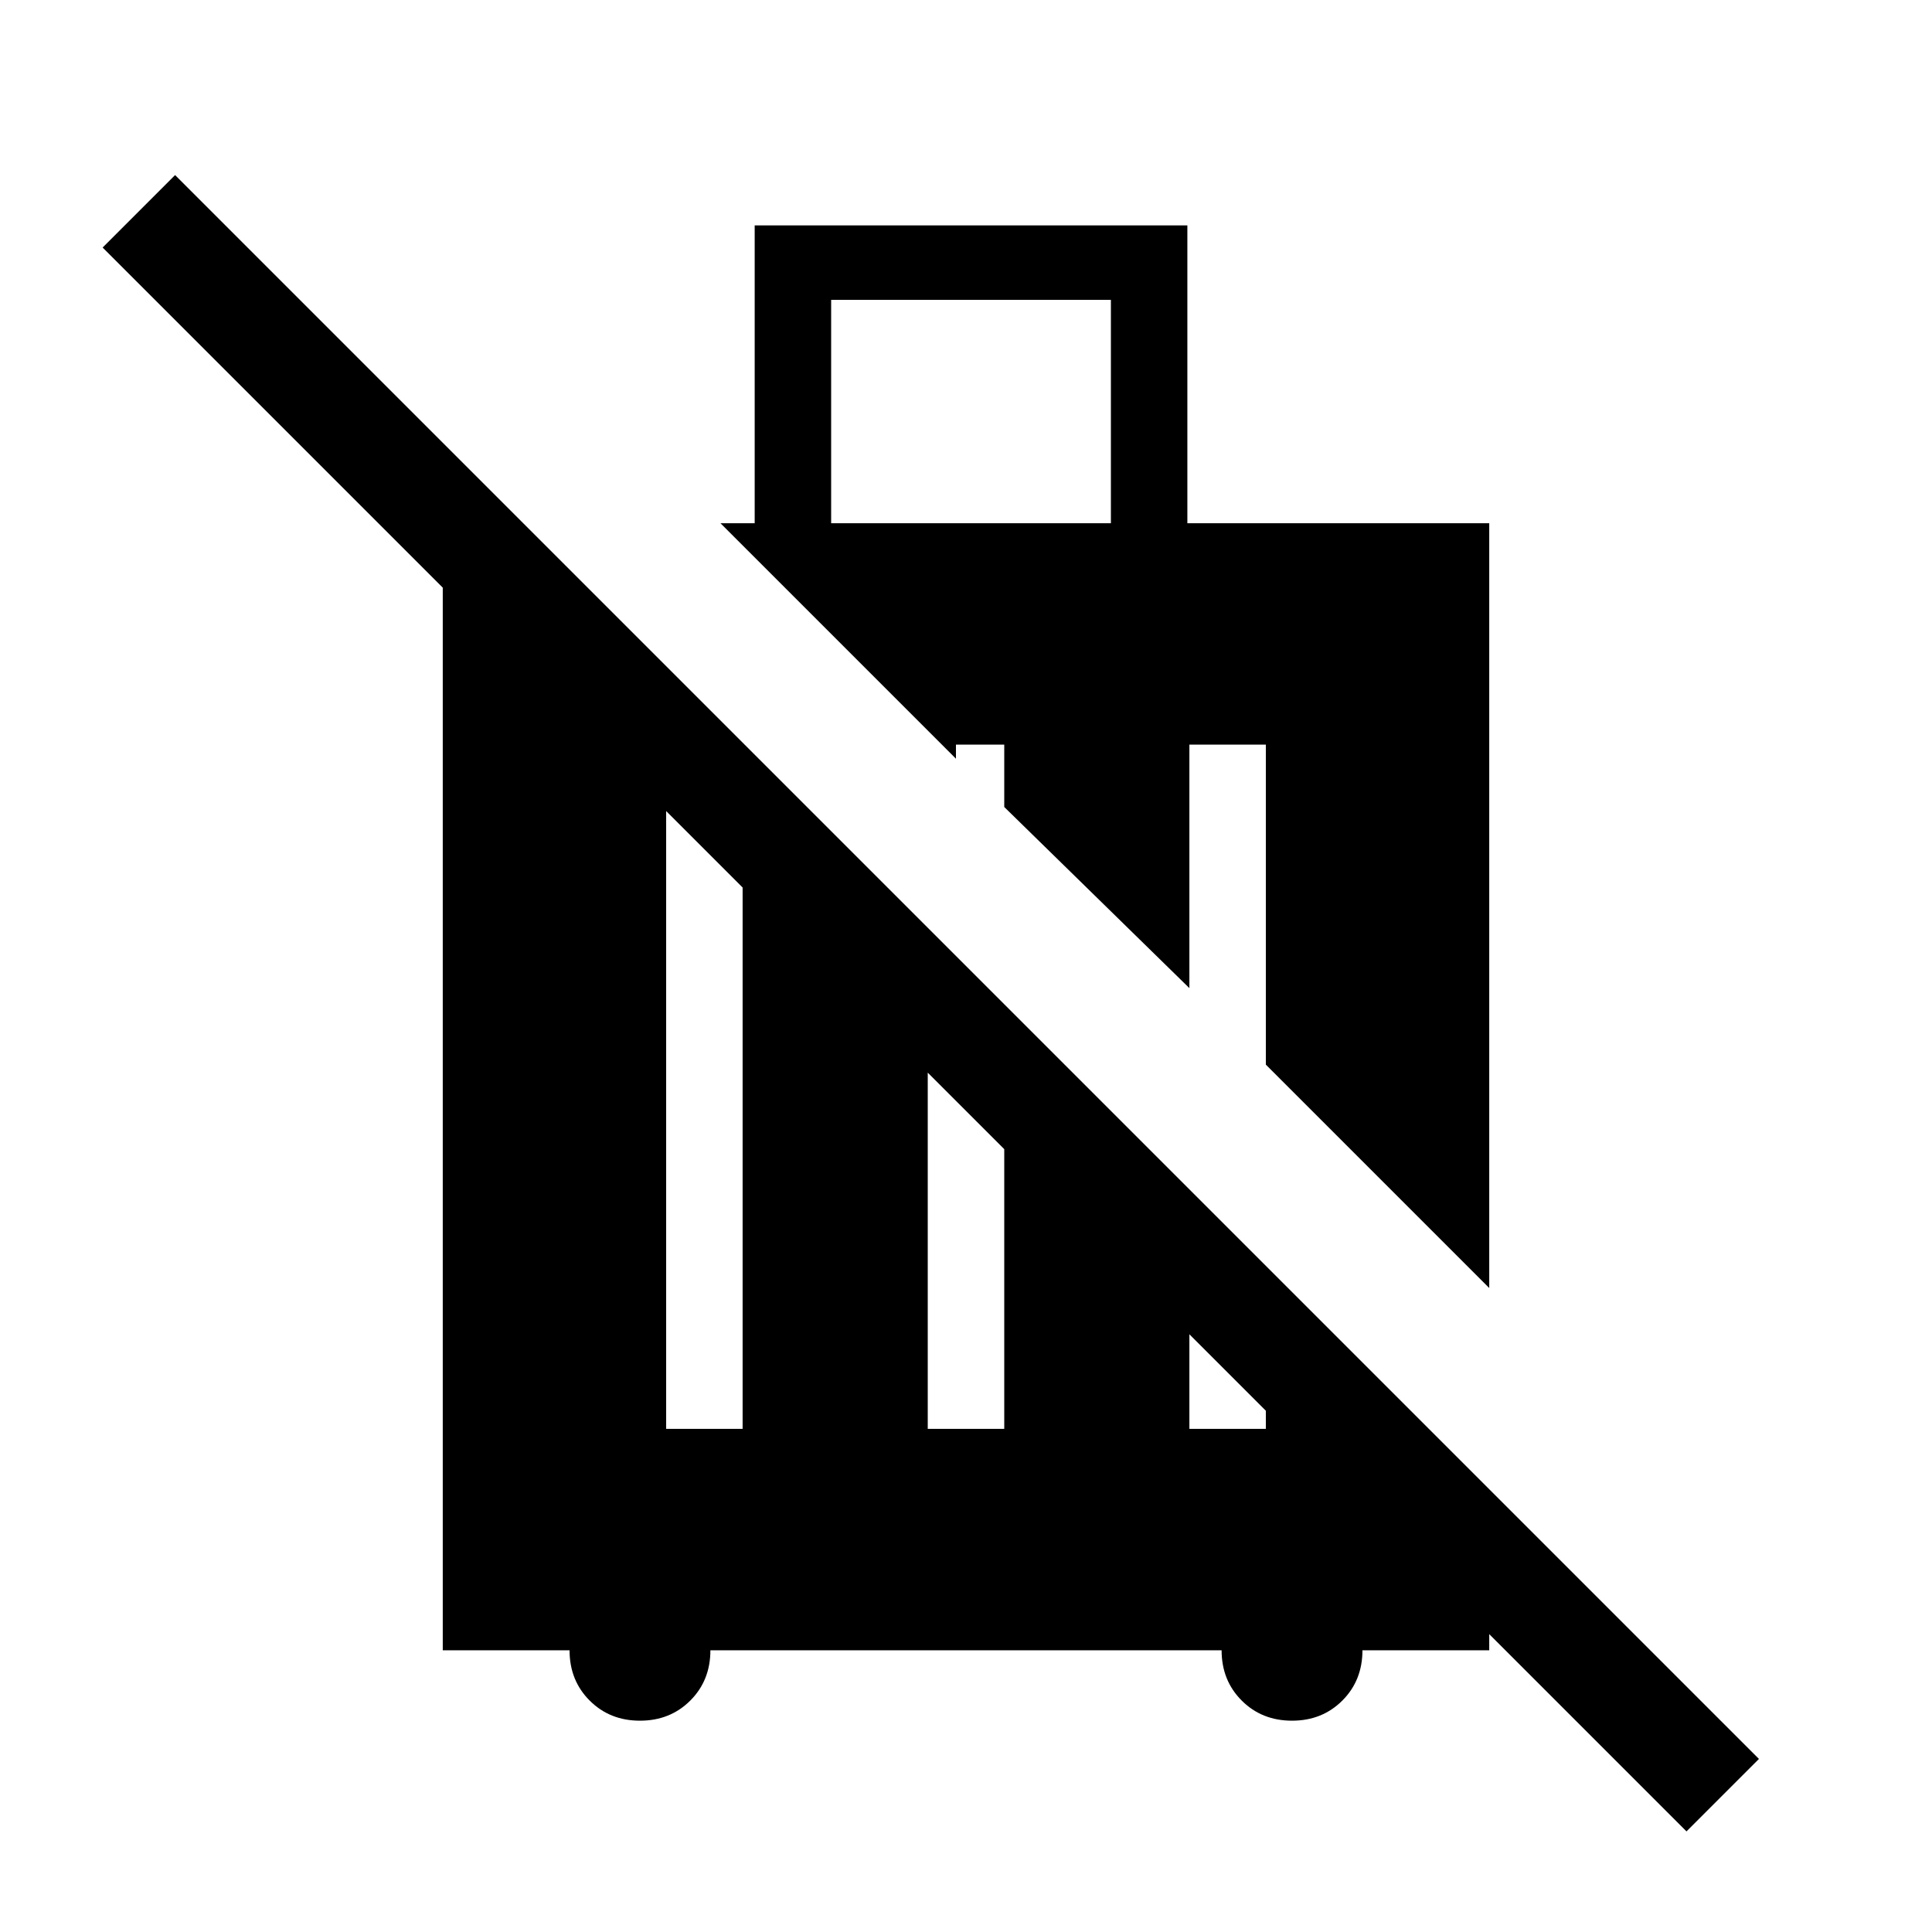 <svg xmlns="http://www.w3.org/2000/svg" height="40" width="40"><path d="M34.917 37.917 20.792 23.792v-3l10.041 10.041v3.334h-2.625q0 .625-.416 1.041-.417.417-1.042.417t-1.042-.417q-.416-.416-.416-1.041H14.708q0 .625-.416 1.041-.417.417-1.042.417t-1.042-.417q-.416-.416-.416-1.041H9.167V10.792h1.625l.916.916v3L2.125 5.125l1.5-1.5 32.792 32.792ZM20.792 23.792l-1.584-1.584v7.375h1.584Zm-5.417-5.417-1.583-1.583v12.791h1.583Zm1.833-7.542H23V6.208h-5.792Zm13.625 15.834-4.625-4.625v-6.625h-1.583v5.041l-3.833-3.75v-1.291h-1v.291l-4.875-4.875h.708V4.667h8.958v6.166h6.25Zm-6.208-.459v3.375h1.583v-3.375Z"/></svg>
